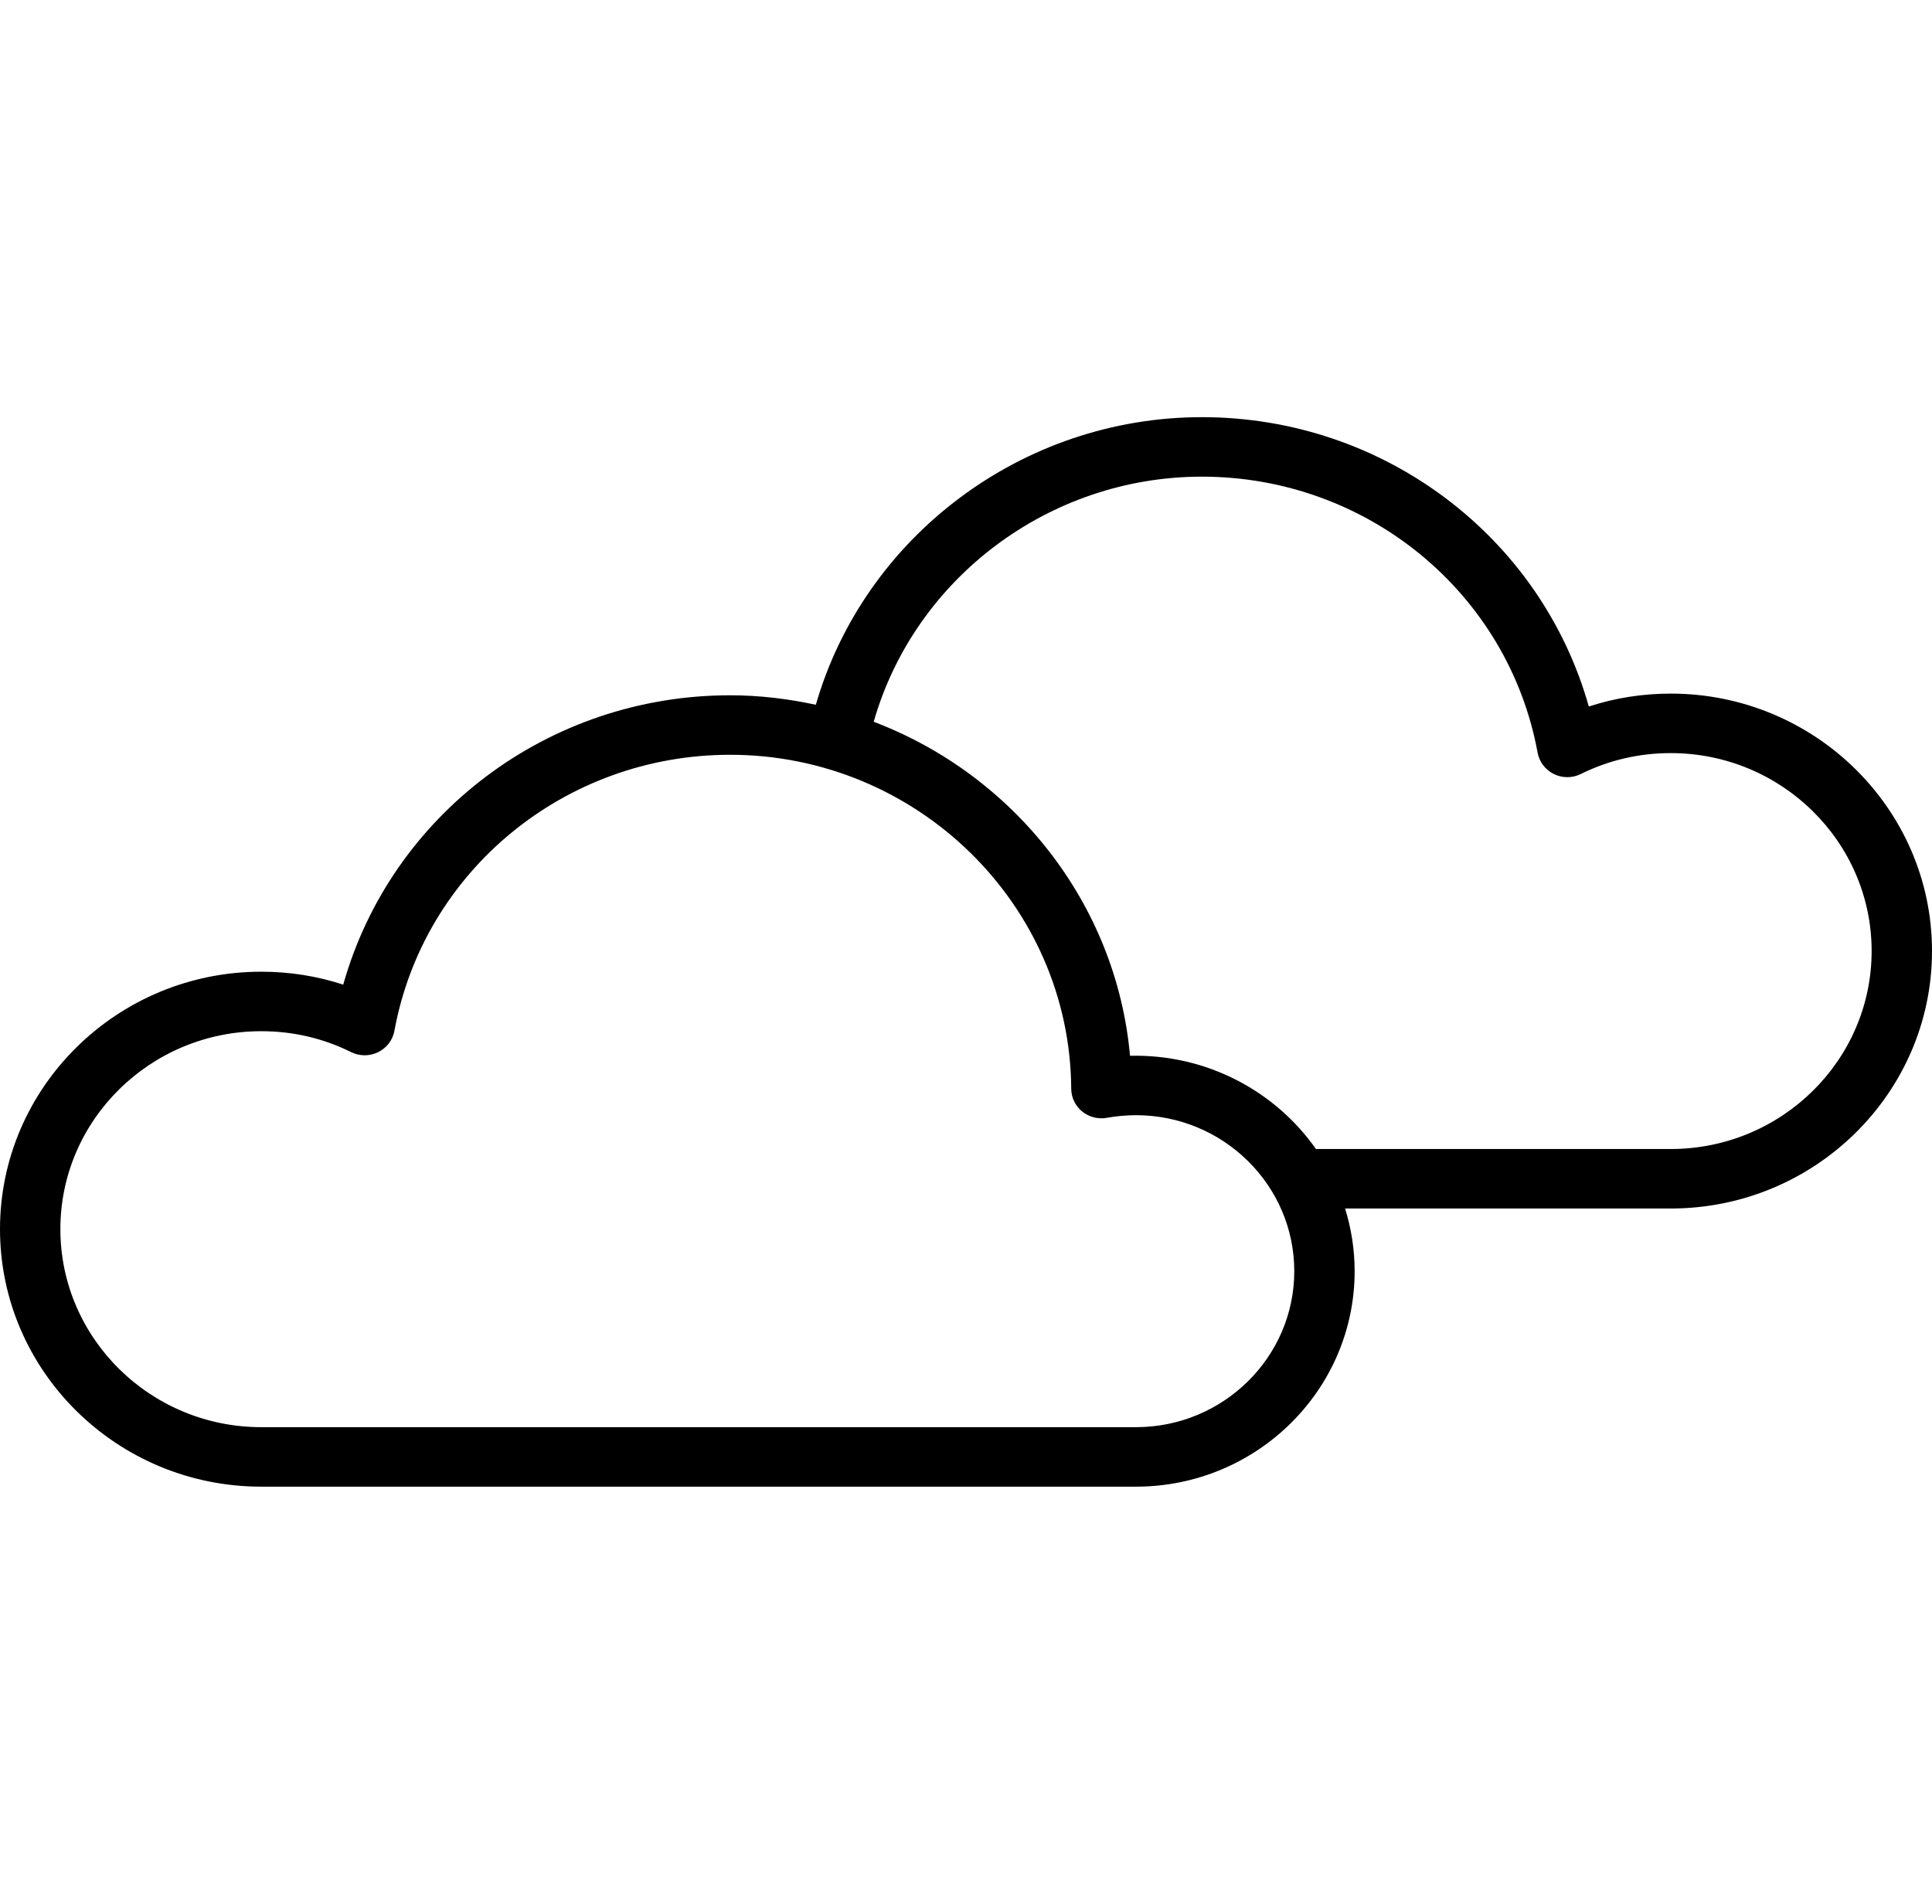 <svg width="69" height="68" viewBox="0 0 69 68" fill="none" xmlns="http://www.w3.org/2000/svg">
    <g clip-path="url(#clip0_10_390)">
        <path d="M59.67 24.774C58.66 24.774 57.68 24.929 56.743 25.235C55.037 19.175 49.422 14.9 42.925 14.9C36.508 14.9 30.869 19.167 29.137 25.173C28.148 24.959 27.126 24.834 26.074 24.834C19.578 24.834 13.964 29.108 12.258 35.169C11.321 34.862 10.341 34.707 9.331 34.707C4.186 34.707 0 38.832 0 43.902C0 48.974 4.186 53.1 9.331 53.1H40.571C44.877 53.1 48.38 49.647 48.38 45.403C48.38 44.624 48.258 43.873 48.039 43.165H59.67C64.815 43.165 69 39.04 69 33.969C69 28.899 64.815 24.774 59.67 24.774ZM40.571 50.975H9.331C5.375 50.975 2.156 47.802 2.156 43.902C2.156 40.004 5.375 36.832 9.331 36.832C10.461 36.832 11.54 37.083 12.54 37.579C12.844 37.73 13.201 37.73 13.506 37.58C13.81 37.431 14.025 37.149 14.086 36.819C15.134 31.106 20.176 26.959 26.074 26.959C32.75 26.959 38.217 32.31 38.258 38.888C38.26 39.202 38.403 39.5 38.648 39.7C38.895 39.9 39.22 39.982 39.532 39.926C39.877 39.864 40.227 39.832 40.571 39.832C43.687 39.832 46.224 42.331 46.224 45.403C46.224 48.475 43.687 50.975 40.571 50.975ZM59.67 41.04H46.998C45.552 38.98 43.109 37.646 40.358 37.71C39.866 32.254 36.198 27.678 31.204 25.78C32.665 20.663 37.463 17.025 42.925 17.025C48.824 17.025 53.867 21.172 54.915 26.885C54.976 27.215 55.191 27.497 55.494 27.646C55.797 27.796 56.156 27.797 56.459 27.645C57.461 27.15 58.541 26.899 59.67 26.899C63.625 26.899 66.844 30.071 66.844 33.969C66.844 37.868 63.625 41.04 59.67 41.04Z" fill="black"/>
    </g>
    <defs>
        <clipPath id="clip0_10_390">
        <rect width="69" height="68" fill="white"/>
        </clipPath>
    </defs>
</svg>
    